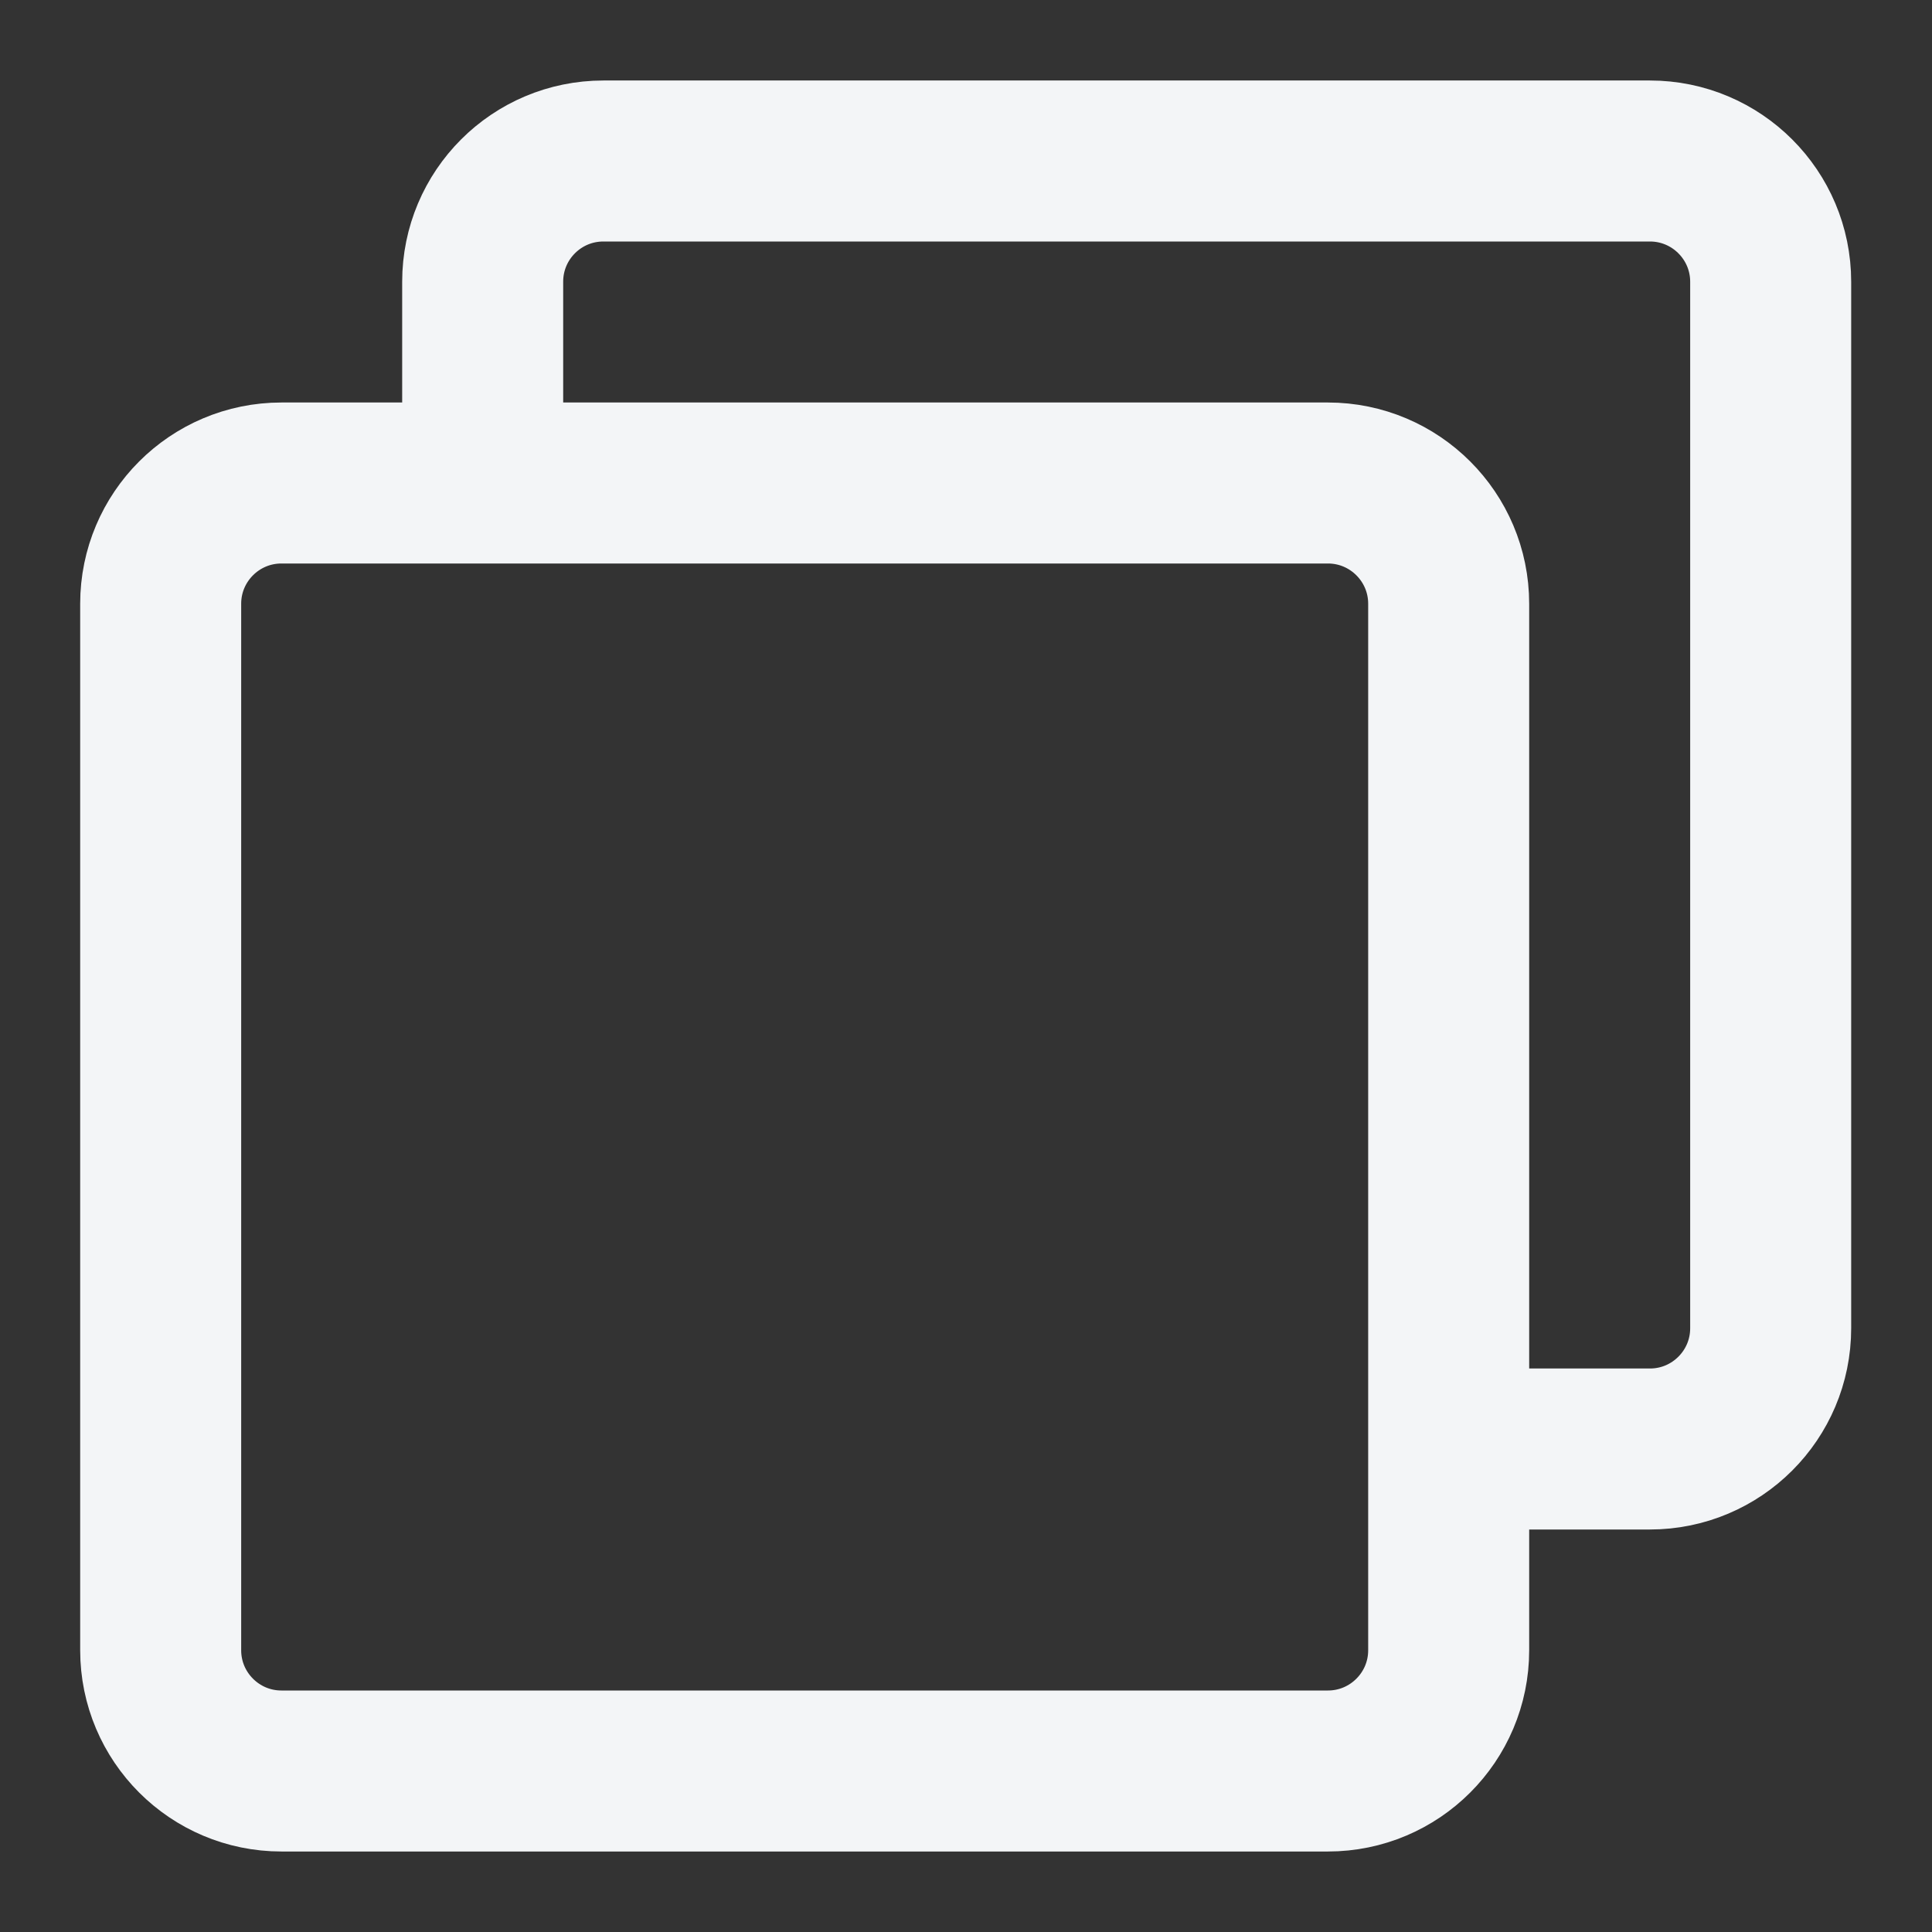 <svg width="12" height="12" viewBox="0 0 12 12" fill="none" xmlns="http://www.w3.org/2000/svg">
<rect x="0" y="0" width="12" height="12" fill="#333333" stroke="none"/>
<path d="M2.998 2.982V1.75C2.998 1.336 3.333 1 3.748 1H10.248C10.662 1 10.998 1.336 10.998 1.75V8.25C10.998 8.664 10.662 9 10.248 9H9.002" stroke="#F3F5F7" stroke-linecap="round" stroke-linejoin="round"/>
<path d="M8.248 3H1.748C1.334 3 0.998 3.336 0.998 3.75V10.25C0.998 10.664 1.334 11 1.748 11H8.248C8.662 11 8.998 10.664 8.998 10.25V3.75C8.998 3.336 8.662 3 8.248 3Z" stroke="#F3F5F7" stroke-linejoin="round"/>
</svg>
